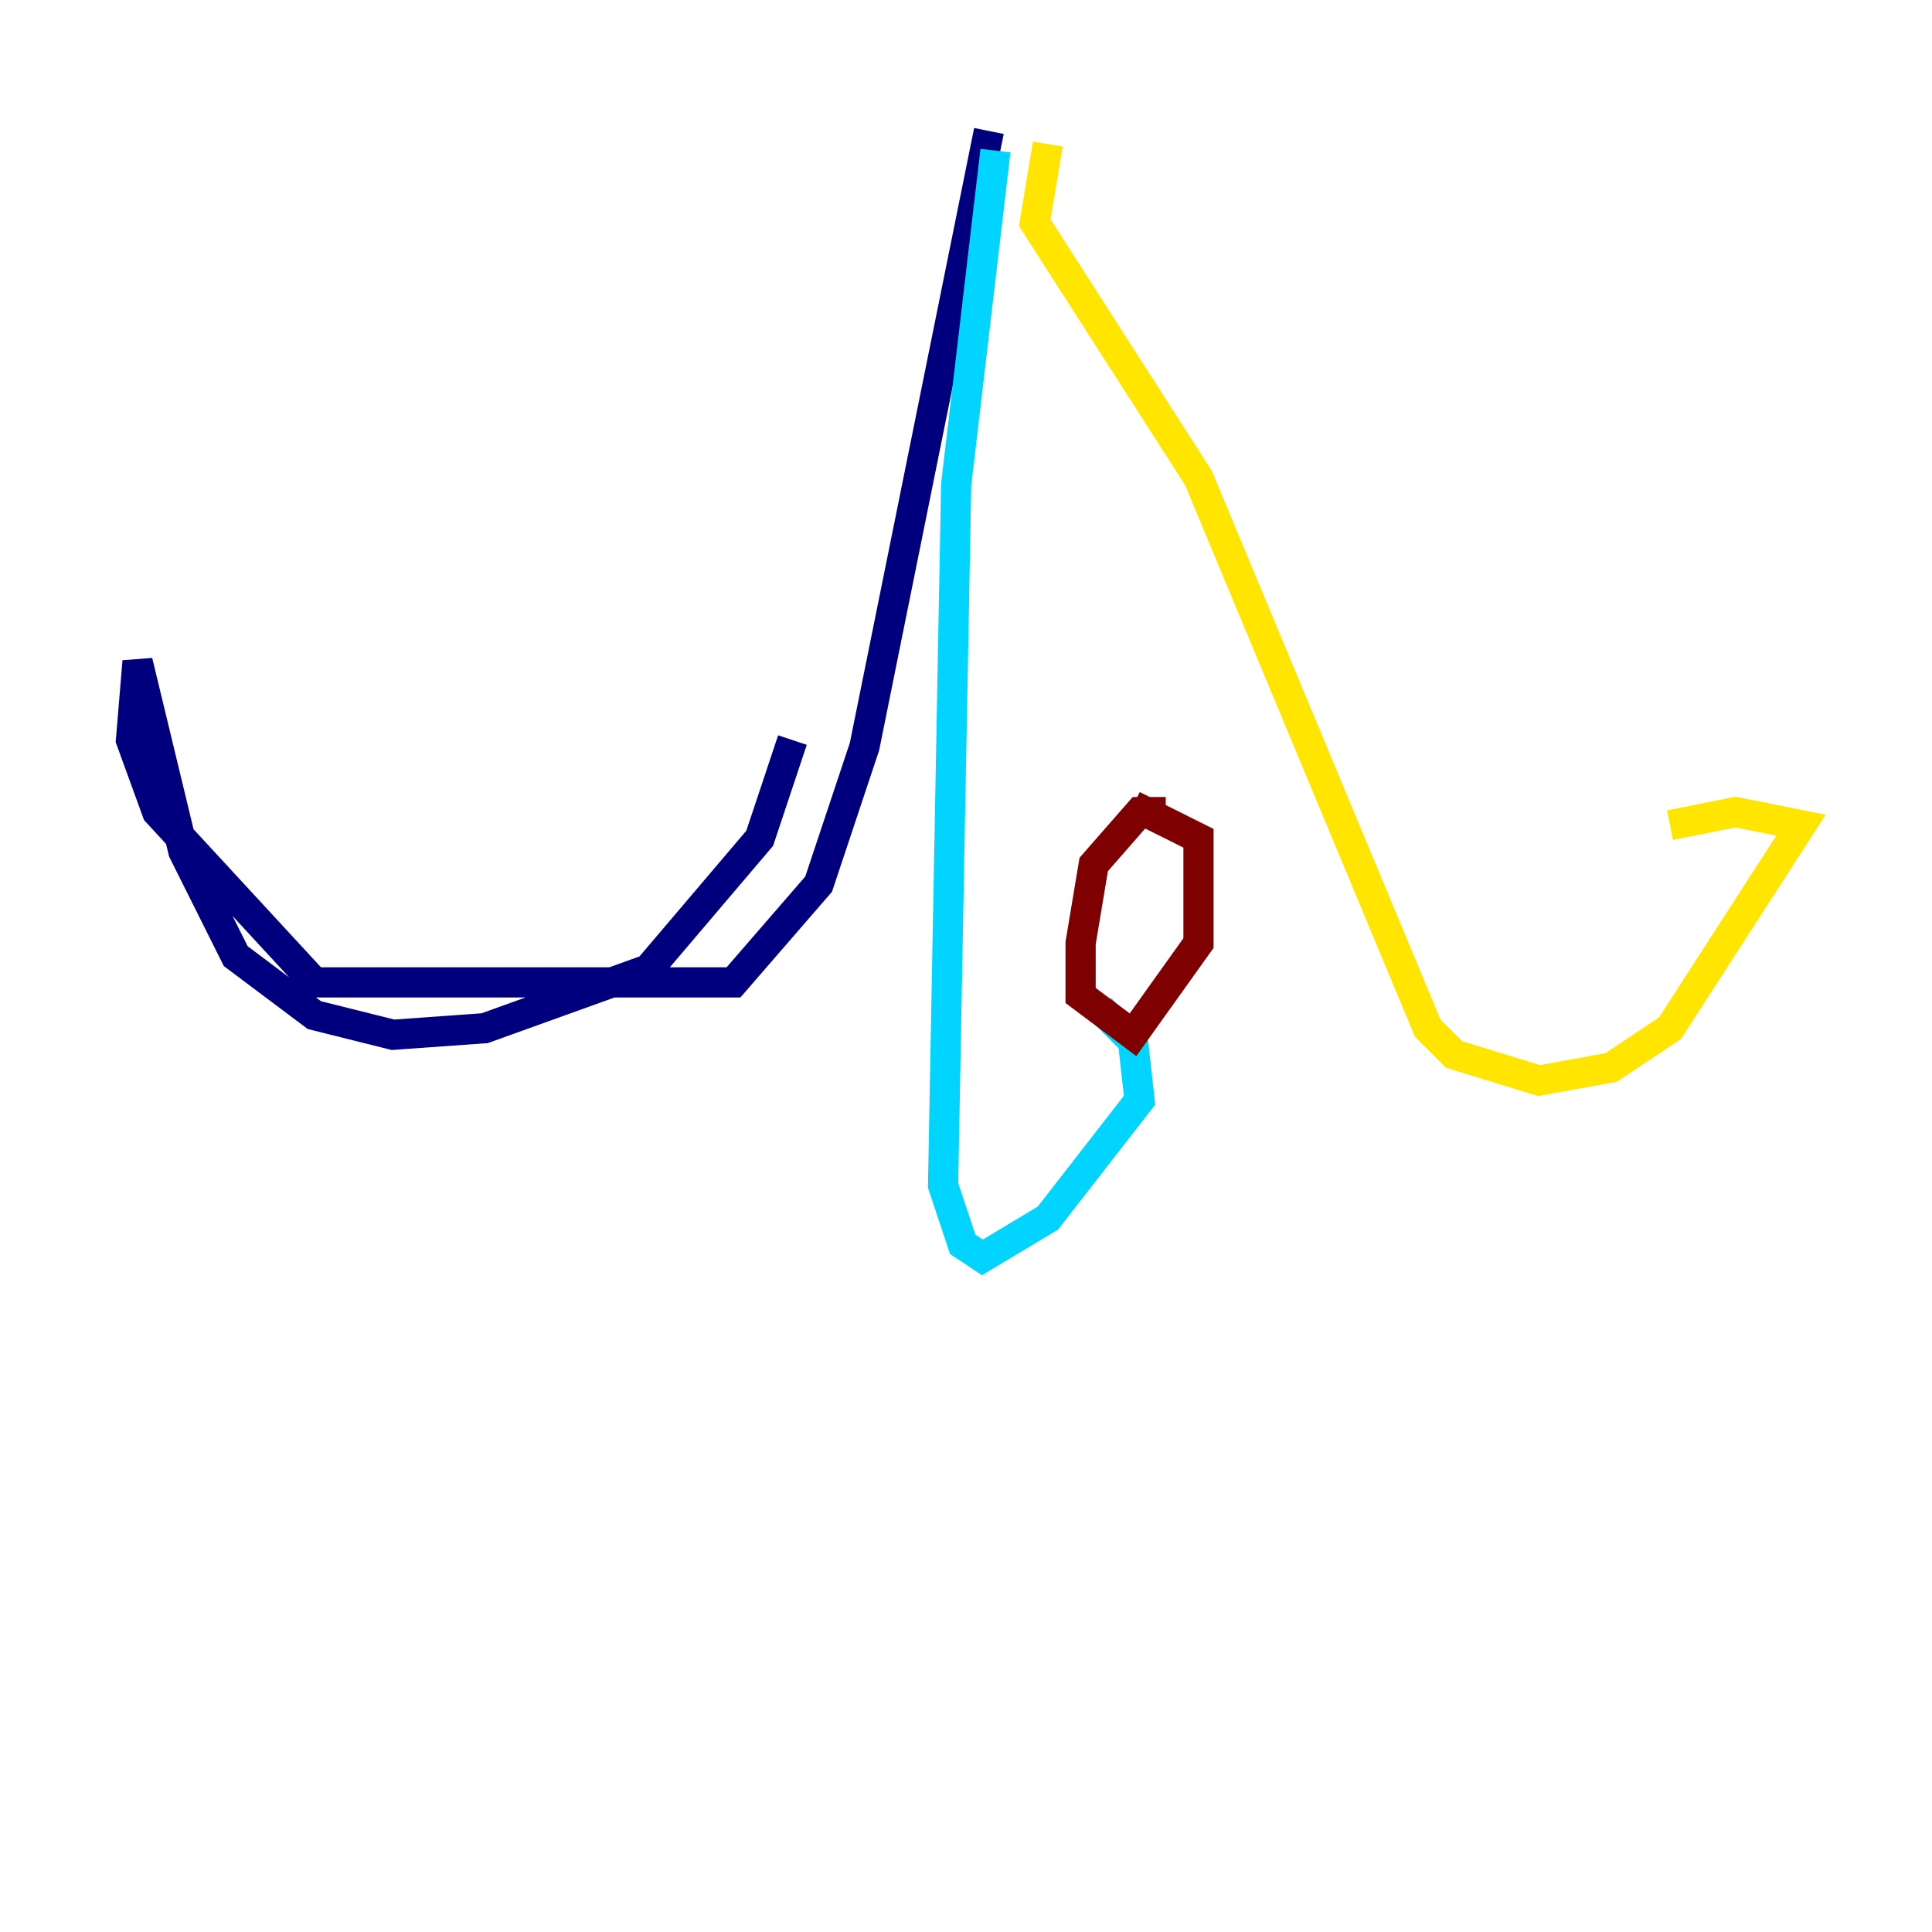 <?xml version="1.0" encoding="utf-8" ?>
<svg baseProfile="tiny" height="128" version="1.2" viewBox="0,0,128,128" width="128" xmlns="http://www.w3.org/2000/svg" xmlns:ev="http://www.w3.org/2001/xml-events" xmlns:xlink="http://www.w3.org/1999/xlink"><defs /><polyline fill="none" points="65.519,8.678 57.275,49.464 54.237,58.576 48.597,65.085 20.827,65.085 10.414,53.803 8.678,49.031 9.112,43.824 12.149,56.407 15.62,63.349 20.827,67.254 26.034,68.556 32.108,68.122 42.956,64.217 50.332,55.539 52.502,49.031" stroke="#00007f" stroke-width="2" /><polyline fill="none" points="65.953,9.98 63.349,32.108 62.481,78.536 63.783,82.441 65.085,83.308 69.424,80.705 75.498,72.895 75.064,68.99 72.895,66.82" stroke="#00d4ff" stroke-width="2" /><polyline fill="none" points="69.424,9.546 68.556,14.752 79.403,31.675 94.59,68.122 96.325,69.858 101.966,71.593 106.739,70.725 110.644,68.122 119.322,54.671 114.983,53.803 110.644,54.671" stroke="#ffe500" stroke-width="2" /><polyline fill="none" points="77.234,53.803 75.498,53.803 72.461,57.275 71.593,62.481 71.593,65.953 75.064,68.556 79.403,62.481 79.403,55.539 75.064,53.37" stroke="#7f0000" stroke-width="2" /></svg>